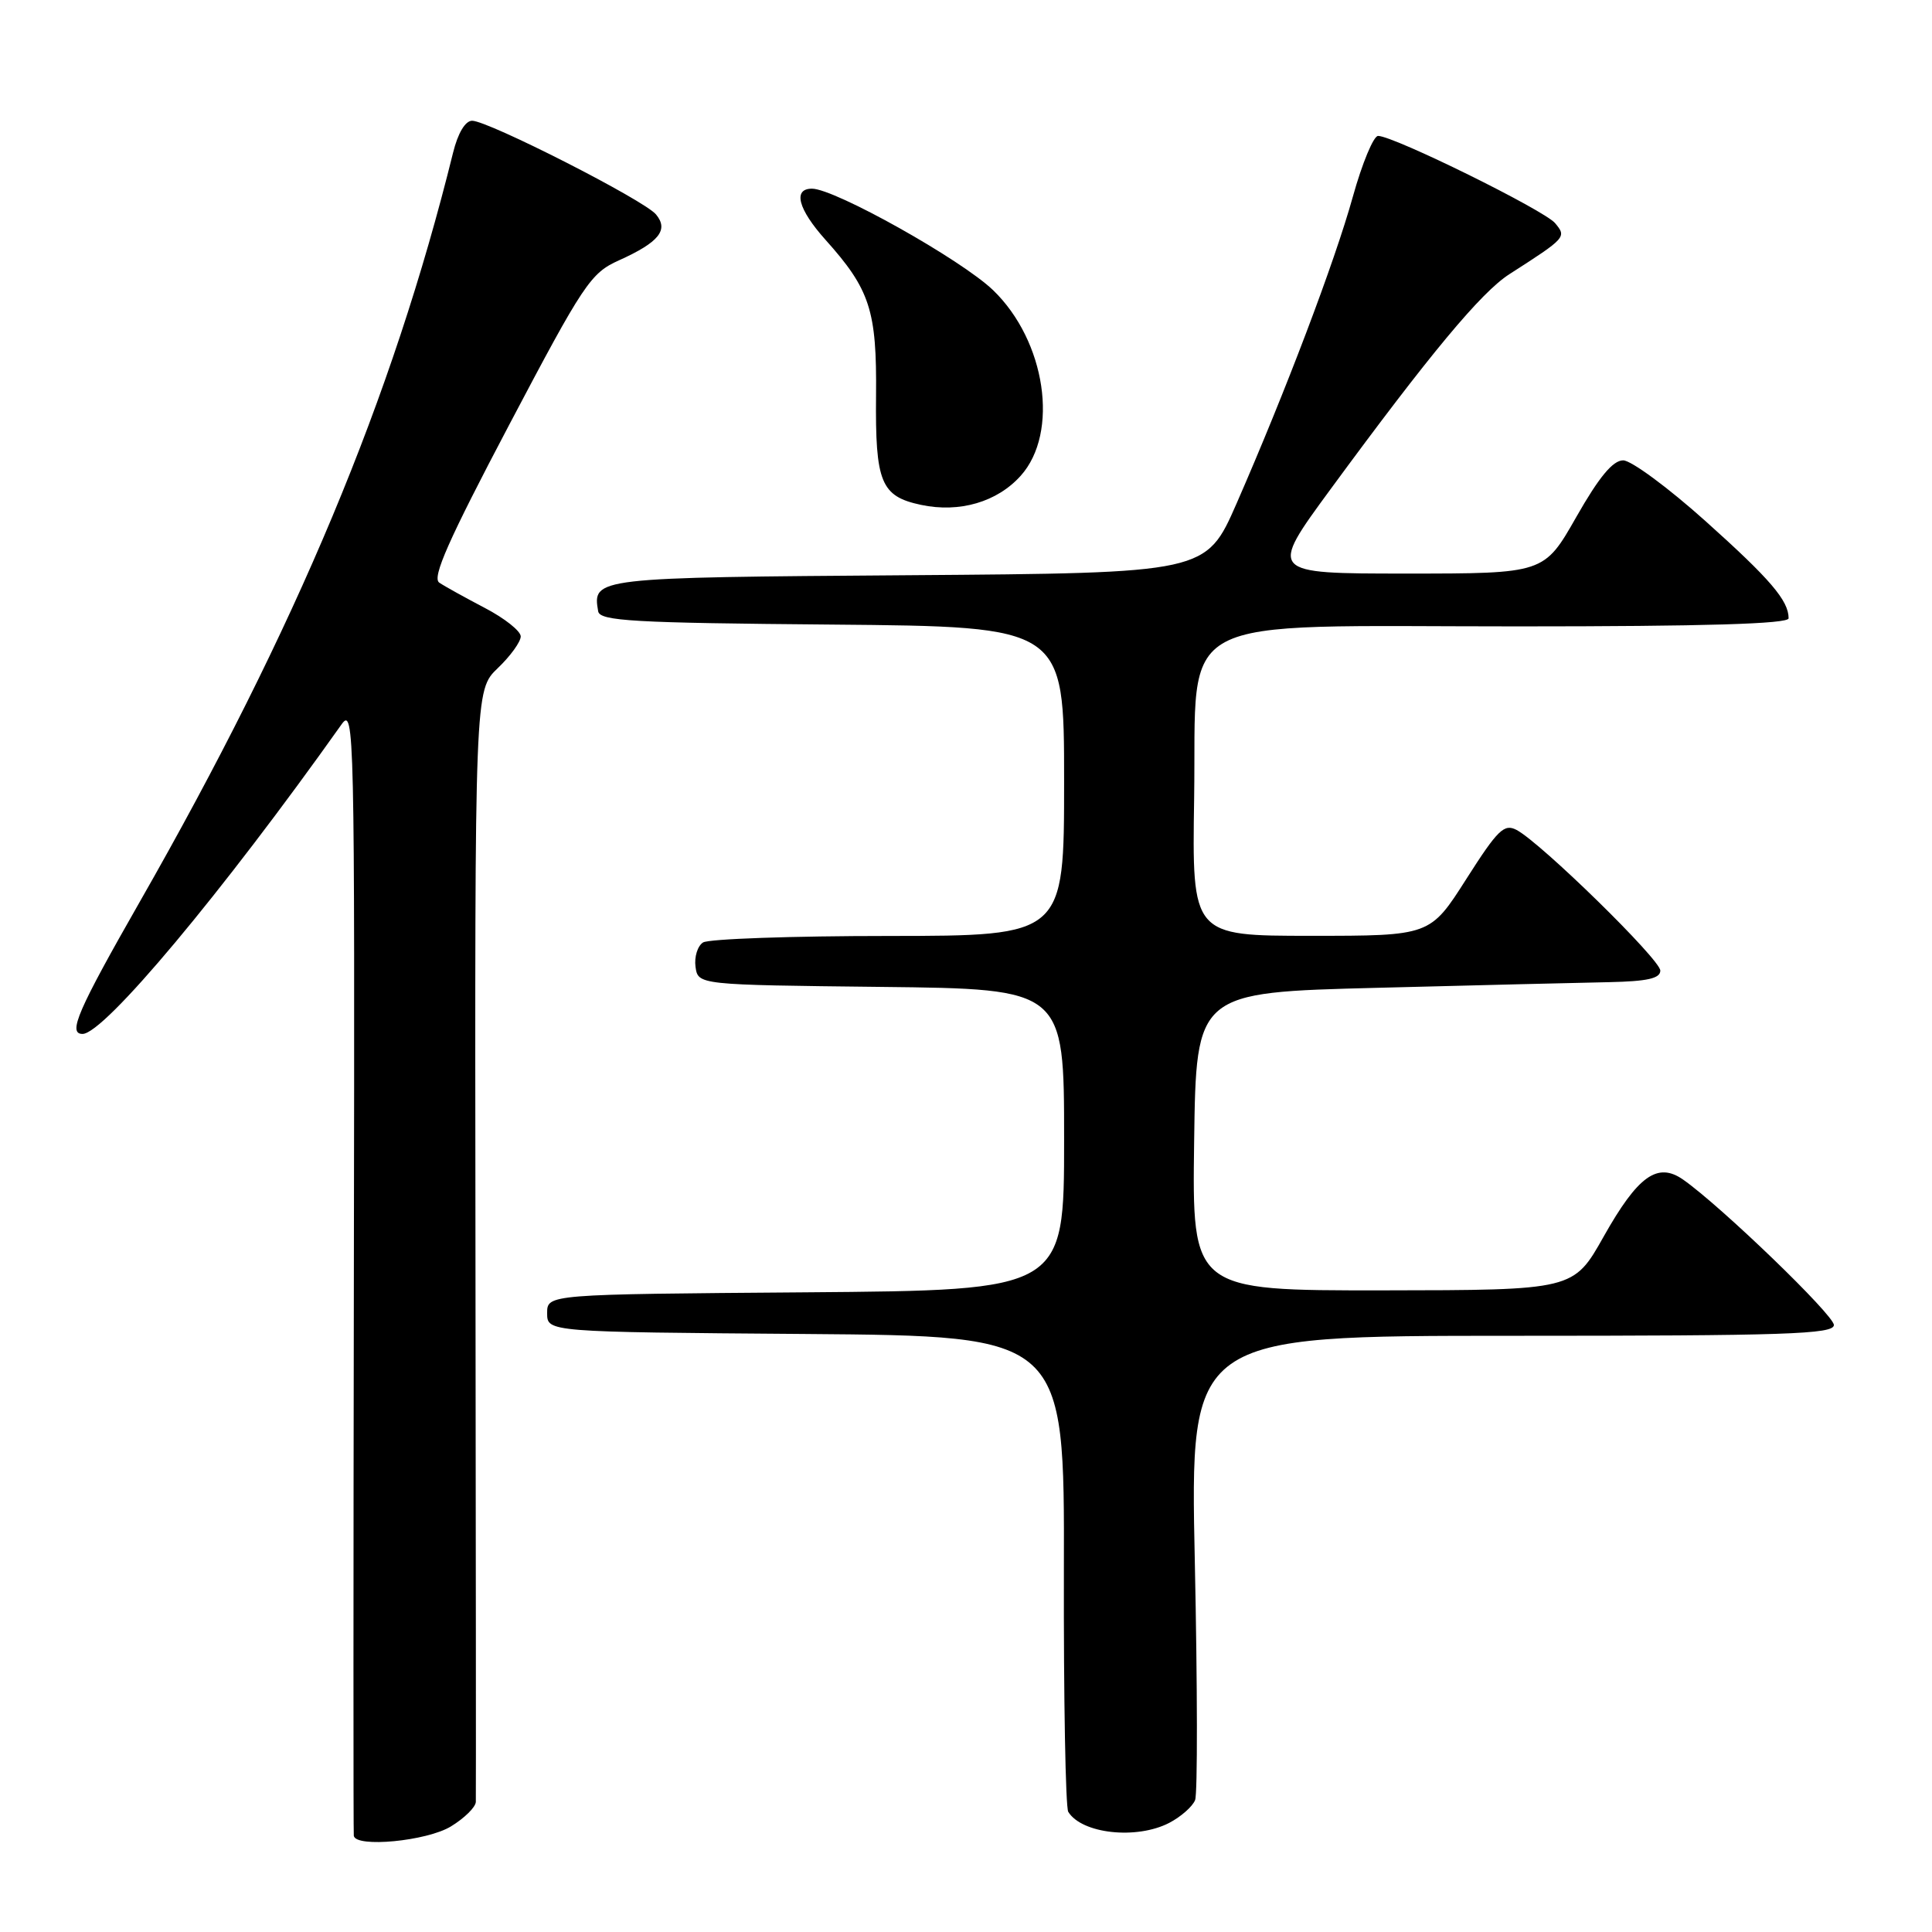 <?xml version="1.0" encoding="UTF-8" standalone="no"?>
<!DOCTYPE svg PUBLIC "-//W3C//DTD SVG 1.1//EN" "http://www.w3.org/Graphics/SVG/1.1/DTD/svg11.dtd" >
<svg xmlns="http://www.w3.org/2000/svg" xmlns:xlink="http://www.w3.org/1999/xlink" version="1.1" viewBox="0 0 256 256">
 <g >
 <path fill="currentColor"
d=" M 59.75 242.01 C 61.54 240.92 63.02 239.46 63.05 238.76 C 63.08 238.07 63.05 204.64 63.00 164.48 C 62.91 91.46 62.91 91.46 65.95 88.54 C 67.63 86.94 69.00 85.04 69.00 84.33 C 69.00 83.62 66.86 81.92 64.25 80.56 C 61.64 79.19 58.92 77.69 58.20 77.20 C 57.22 76.53 59.42 71.57 67.46 56.31 C 77.33 37.58 78.26 36.18 82.01 34.50 C 87.33 32.10 88.64 30.47 86.92 28.41 C 85.36 26.52 64.69 16.00 62.56 16.00 C 61.65 16.00 60.67 17.64 60.03 20.25 C 51.99 52.75 39.27 83.16 18.54 119.46 C 10.28 133.93 8.95 137.00 10.94 137.00 C 13.79 137.00 29.42 118.31 45.26 95.98 C 46.95 93.60 47.01 96.63 46.89 168.00 C 46.82 208.98 46.82 242.84 46.88 243.25 C 47.14 244.86 56.56 243.96 59.75 242.01 Z  M 154.93 241.54 C 156.48 240.73 158.03 239.37 158.36 238.51 C 158.69 237.65 158.67 223.46 158.32 206.97 C 157.68 177.00 157.68 177.00 200.34 177.00 C 236.64 177.00 243.00 176.79 243.00 175.57 C 243.00 174.25 228.04 159.82 223.03 156.31 C 219.63 153.93 217.03 155.80 212.50 163.84 C 208.50 170.95 208.50 170.95 183.23 170.98 C 157.96 171.00 157.96 171.00 158.23 151.25 C 158.50 131.50 158.50 131.50 182.50 130.89 C 195.70 130.55 209.54 130.21 213.25 130.14 C 218.28 130.03 220.00 129.65 220.00 128.61 C 220.00 127.15 204.25 111.74 200.97 109.98 C 199.31 109.10 198.47 109.92 194.29 116.48 C 189.50 124.00 189.50 124.00 173.73 124.00 C 157.95 124.00 157.95 124.00 158.23 105.79 C 158.60 80.88 154.60 83.00 201.15 83.00 C 225.86 83.00 237.00 82.67 237.00 81.93 C 237.00 79.58 234.59 76.76 226.00 69.06 C 221.06 64.63 216.14 61.00 215.08 61.00 C 213.71 61.00 211.88 63.21 208.87 68.50 C 204.60 76.00 204.60 76.00 186.35 76.00 C 168.10 76.00 168.10 76.00 176.30 64.83 C 189.47 46.89 196.26 38.73 200.00 36.33 C 207.53 31.50 207.60 31.42 206.06 29.57 C 204.64 27.86 184.63 17.99 182.60 18.01 C 182.00 18.01 180.49 21.64 179.26 26.06 C 176.85 34.73 170.33 51.90 163.85 66.72 C 159.81 75.93 159.81 75.93 120.37 76.22 C 78.72 76.52 78.49 76.54 79.26 81.00 C 79.49 82.29 83.86 82.54 110.26 82.76 C 141.00 83.03 141.00 83.03 141.00 103.51 C 141.00 124.00 141.00 124.00 117.75 124.02 C 104.96 124.02 93.90 124.41 93.16 124.88 C 92.43 125.34 91.98 126.80 92.16 128.11 C 92.50 130.50 92.50 130.50 116.75 130.77 C 141.00 131.04 141.00 131.04 141.00 151.00 C 141.00 170.97 141.00 170.97 106.75 171.24 C 72.50 171.50 72.50 171.50 72.50 174.00 C 72.50 176.50 72.50 176.50 106.77 176.76 C 141.05 177.03 141.05 177.03 140.97 208.02 C 140.93 225.07 141.19 239.50 141.55 240.08 C 143.35 242.99 150.60 243.78 154.93 241.54 Z  M 135.25 63.04 C 140.38 57.32 138.57 45.18 131.59 38.45 C 127.39 34.41 110.61 25.00 107.59 25.00 C 105.03 25.00 105.75 27.71 109.36 31.75 C 115.29 38.36 116.19 41.13 116.08 52.42 C 115.97 63.94 116.72 65.77 122.05 66.90 C 127.14 67.98 132.13 66.52 135.25 63.04 Z "/>
</g>
</svg>